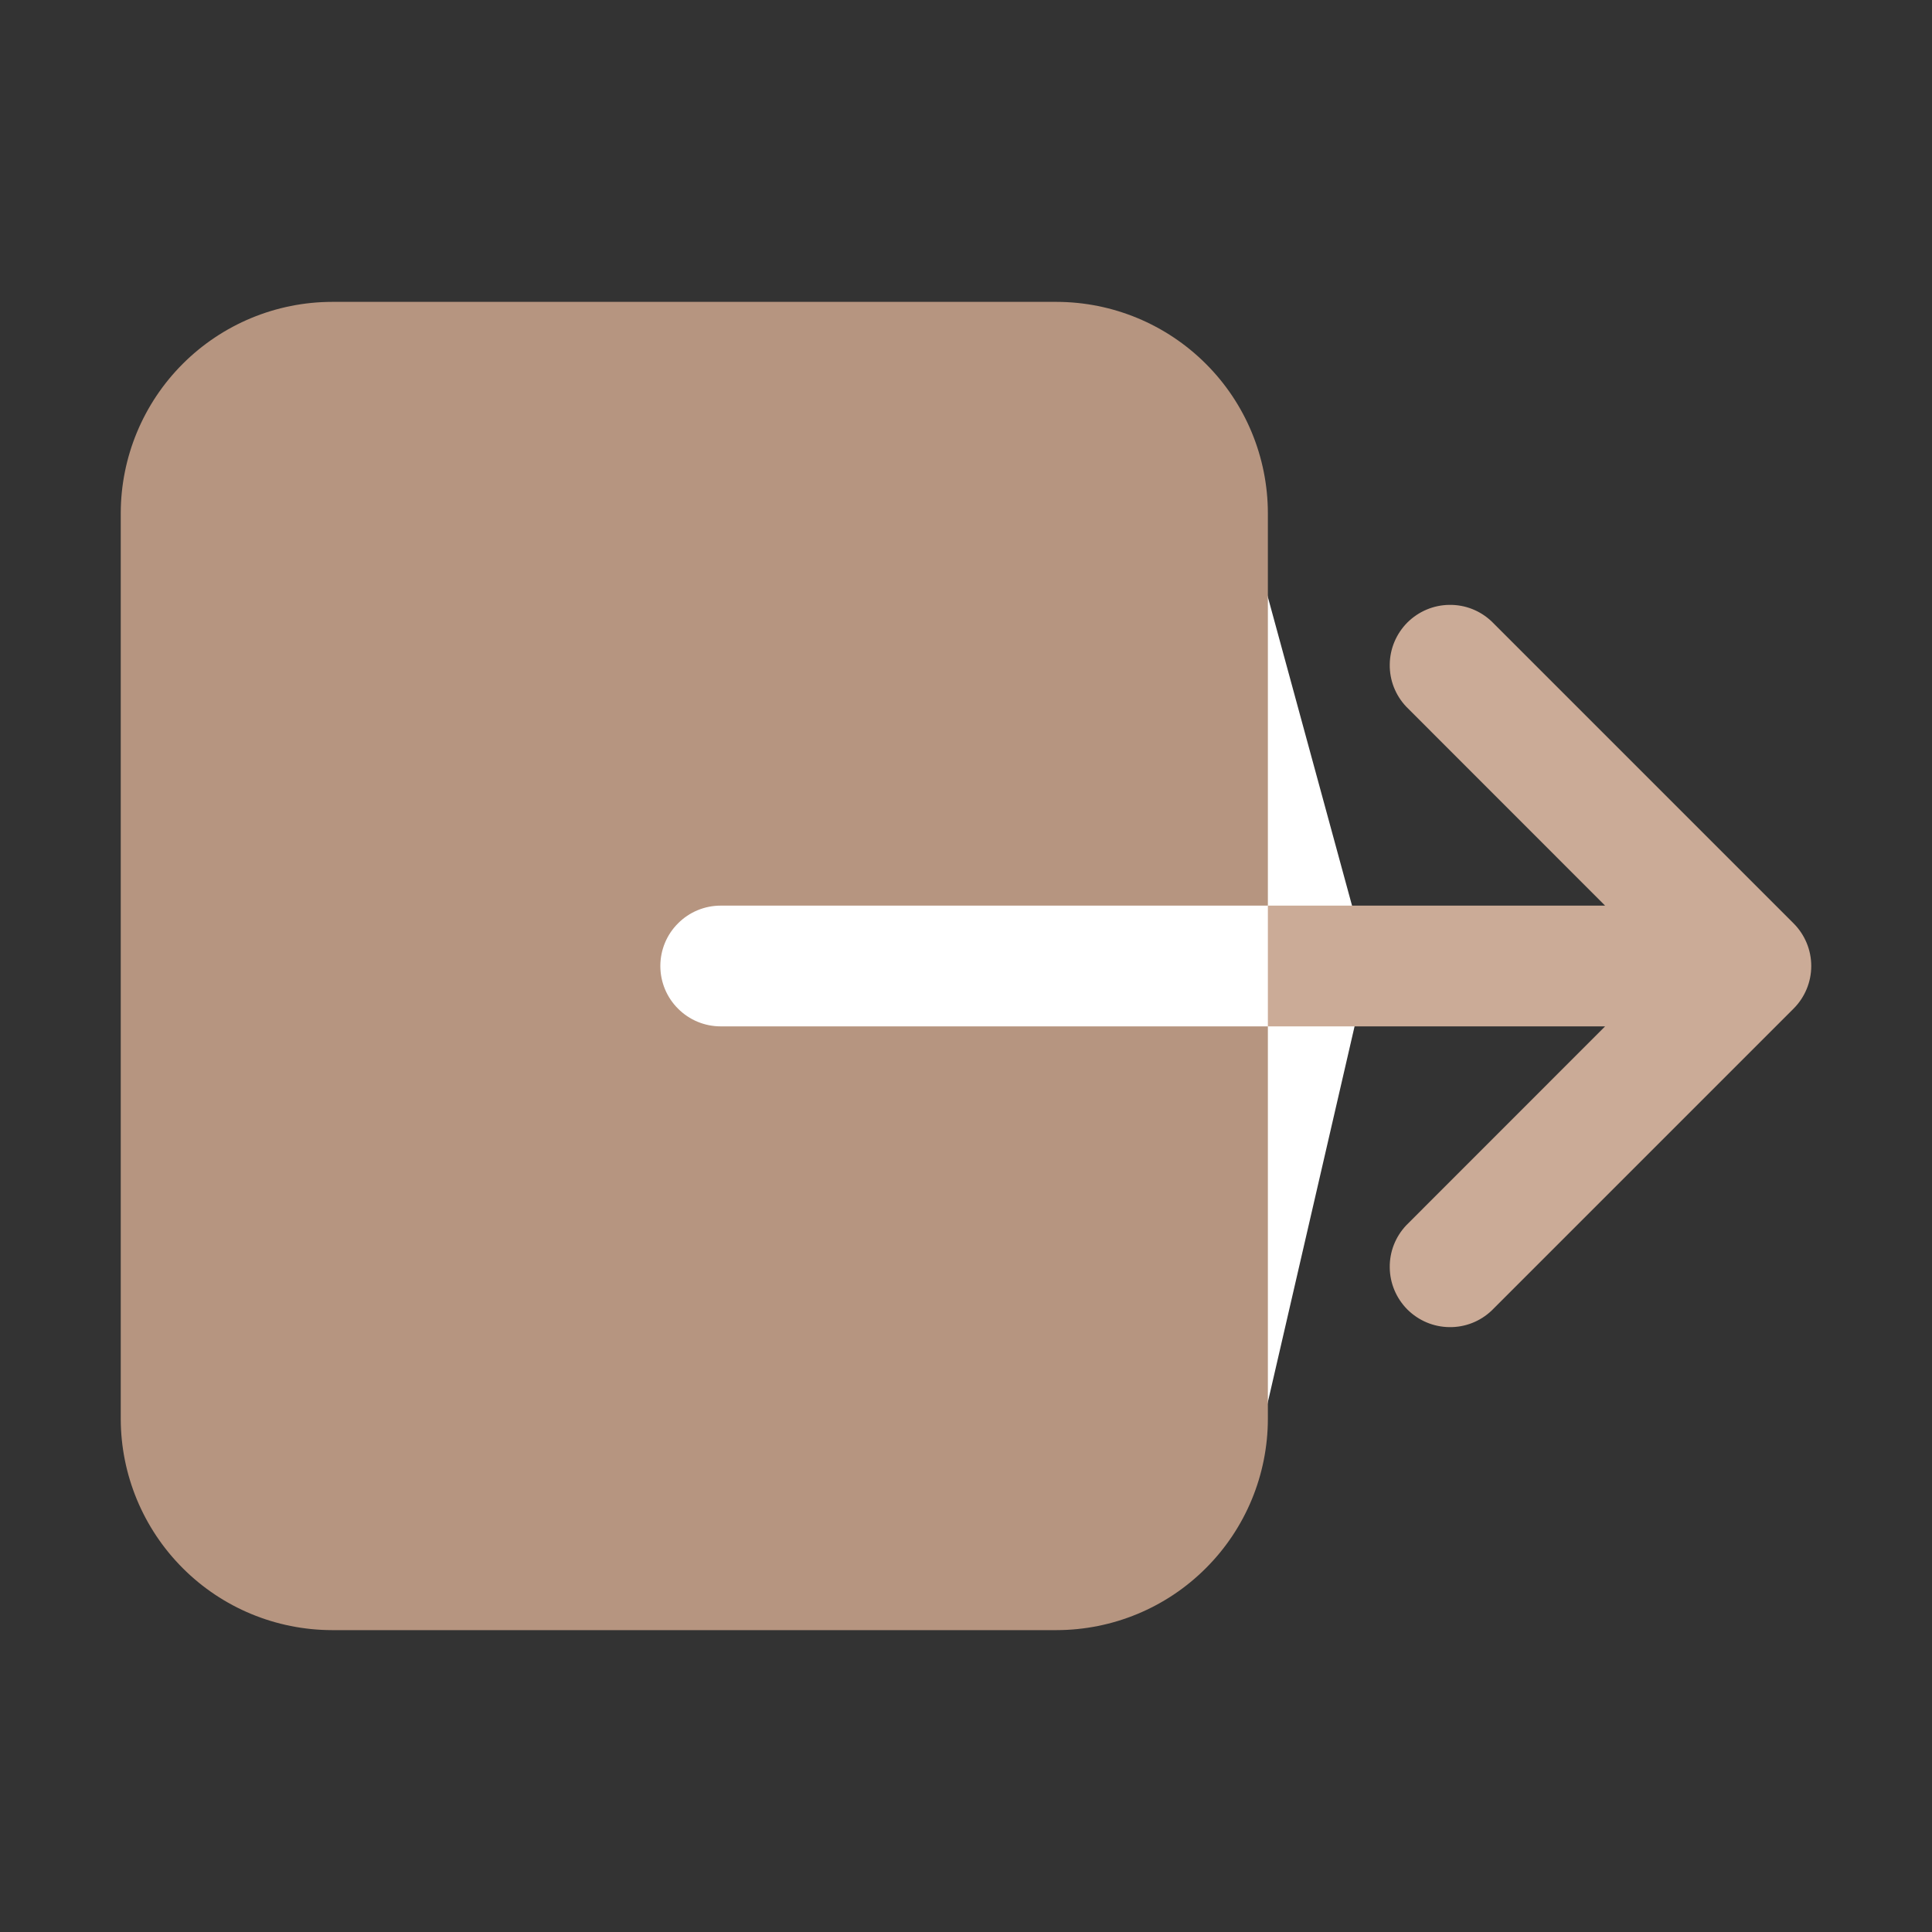 <svg width="24" height="24" viewBox="0 0 24 24" fill="none" xmlns="http://www.w3.org/2000/svg">
<rect x="0" y="0" width="24" height="24" fill="#333333" stroke="none"/>
<path d="M8 6.5H15.5L17 12L15.5 18.5H8V6.5Z" fill="white"/>
<path d="M15.75 17.625V12.75H8.953C8.754 12.75 8.563 12.671 8.423 12.53C8.282 12.39 8.203 12.199 8.203 12C8.203 11.801 8.282 11.61 8.423 11.47C8.563 11.329 8.754 11.25 8.953 11.25H15.75V6.375C15.749 5.679 15.473 5.012 14.98 4.52C14.488 4.028 13.821 3.751 13.125 3.75H4.125C3.429 3.751 2.762 4.028 2.27 4.52C1.778 5.012 1.501 5.679 1.5 6.375V17.625C1.501 18.321 1.778 18.988 2.27 19.48C2.762 19.973 3.429 20.249 4.125 20.25H13.125C13.821 20.249 14.488 19.973 14.98 19.48C15.473 18.988 15.749 18.321 15.75 17.625V17.625Z" fill="#B69580"/>
<path d="M19.939 12.75L17.47 15.22C17.335 15.362 17.261 15.55 17.264 15.746C17.266 15.942 17.345 16.128 17.483 16.267C17.622 16.405 17.808 16.484 18.004 16.486C18.2 16.489 18.388 16.415 18.53 16.28L22.28 12.53C22.421 12.389 22.5 12.199 22.5 12C22.5 11.801 22.421 11.611 22.28 11.47L18.53 7.72C18.388 7.585 18.2 7.511 18.004 7.514C17.808 7.516 17.622 7.595 17.483 7.733C17.345 7.872 17.266 8.058 17.264 8.254C17.261 8.45 17.335 8.638 17.47 8.78L19.939 11.25H15.75V12.75H19.939Z" fill="#CBAB97"/>
</svg>
